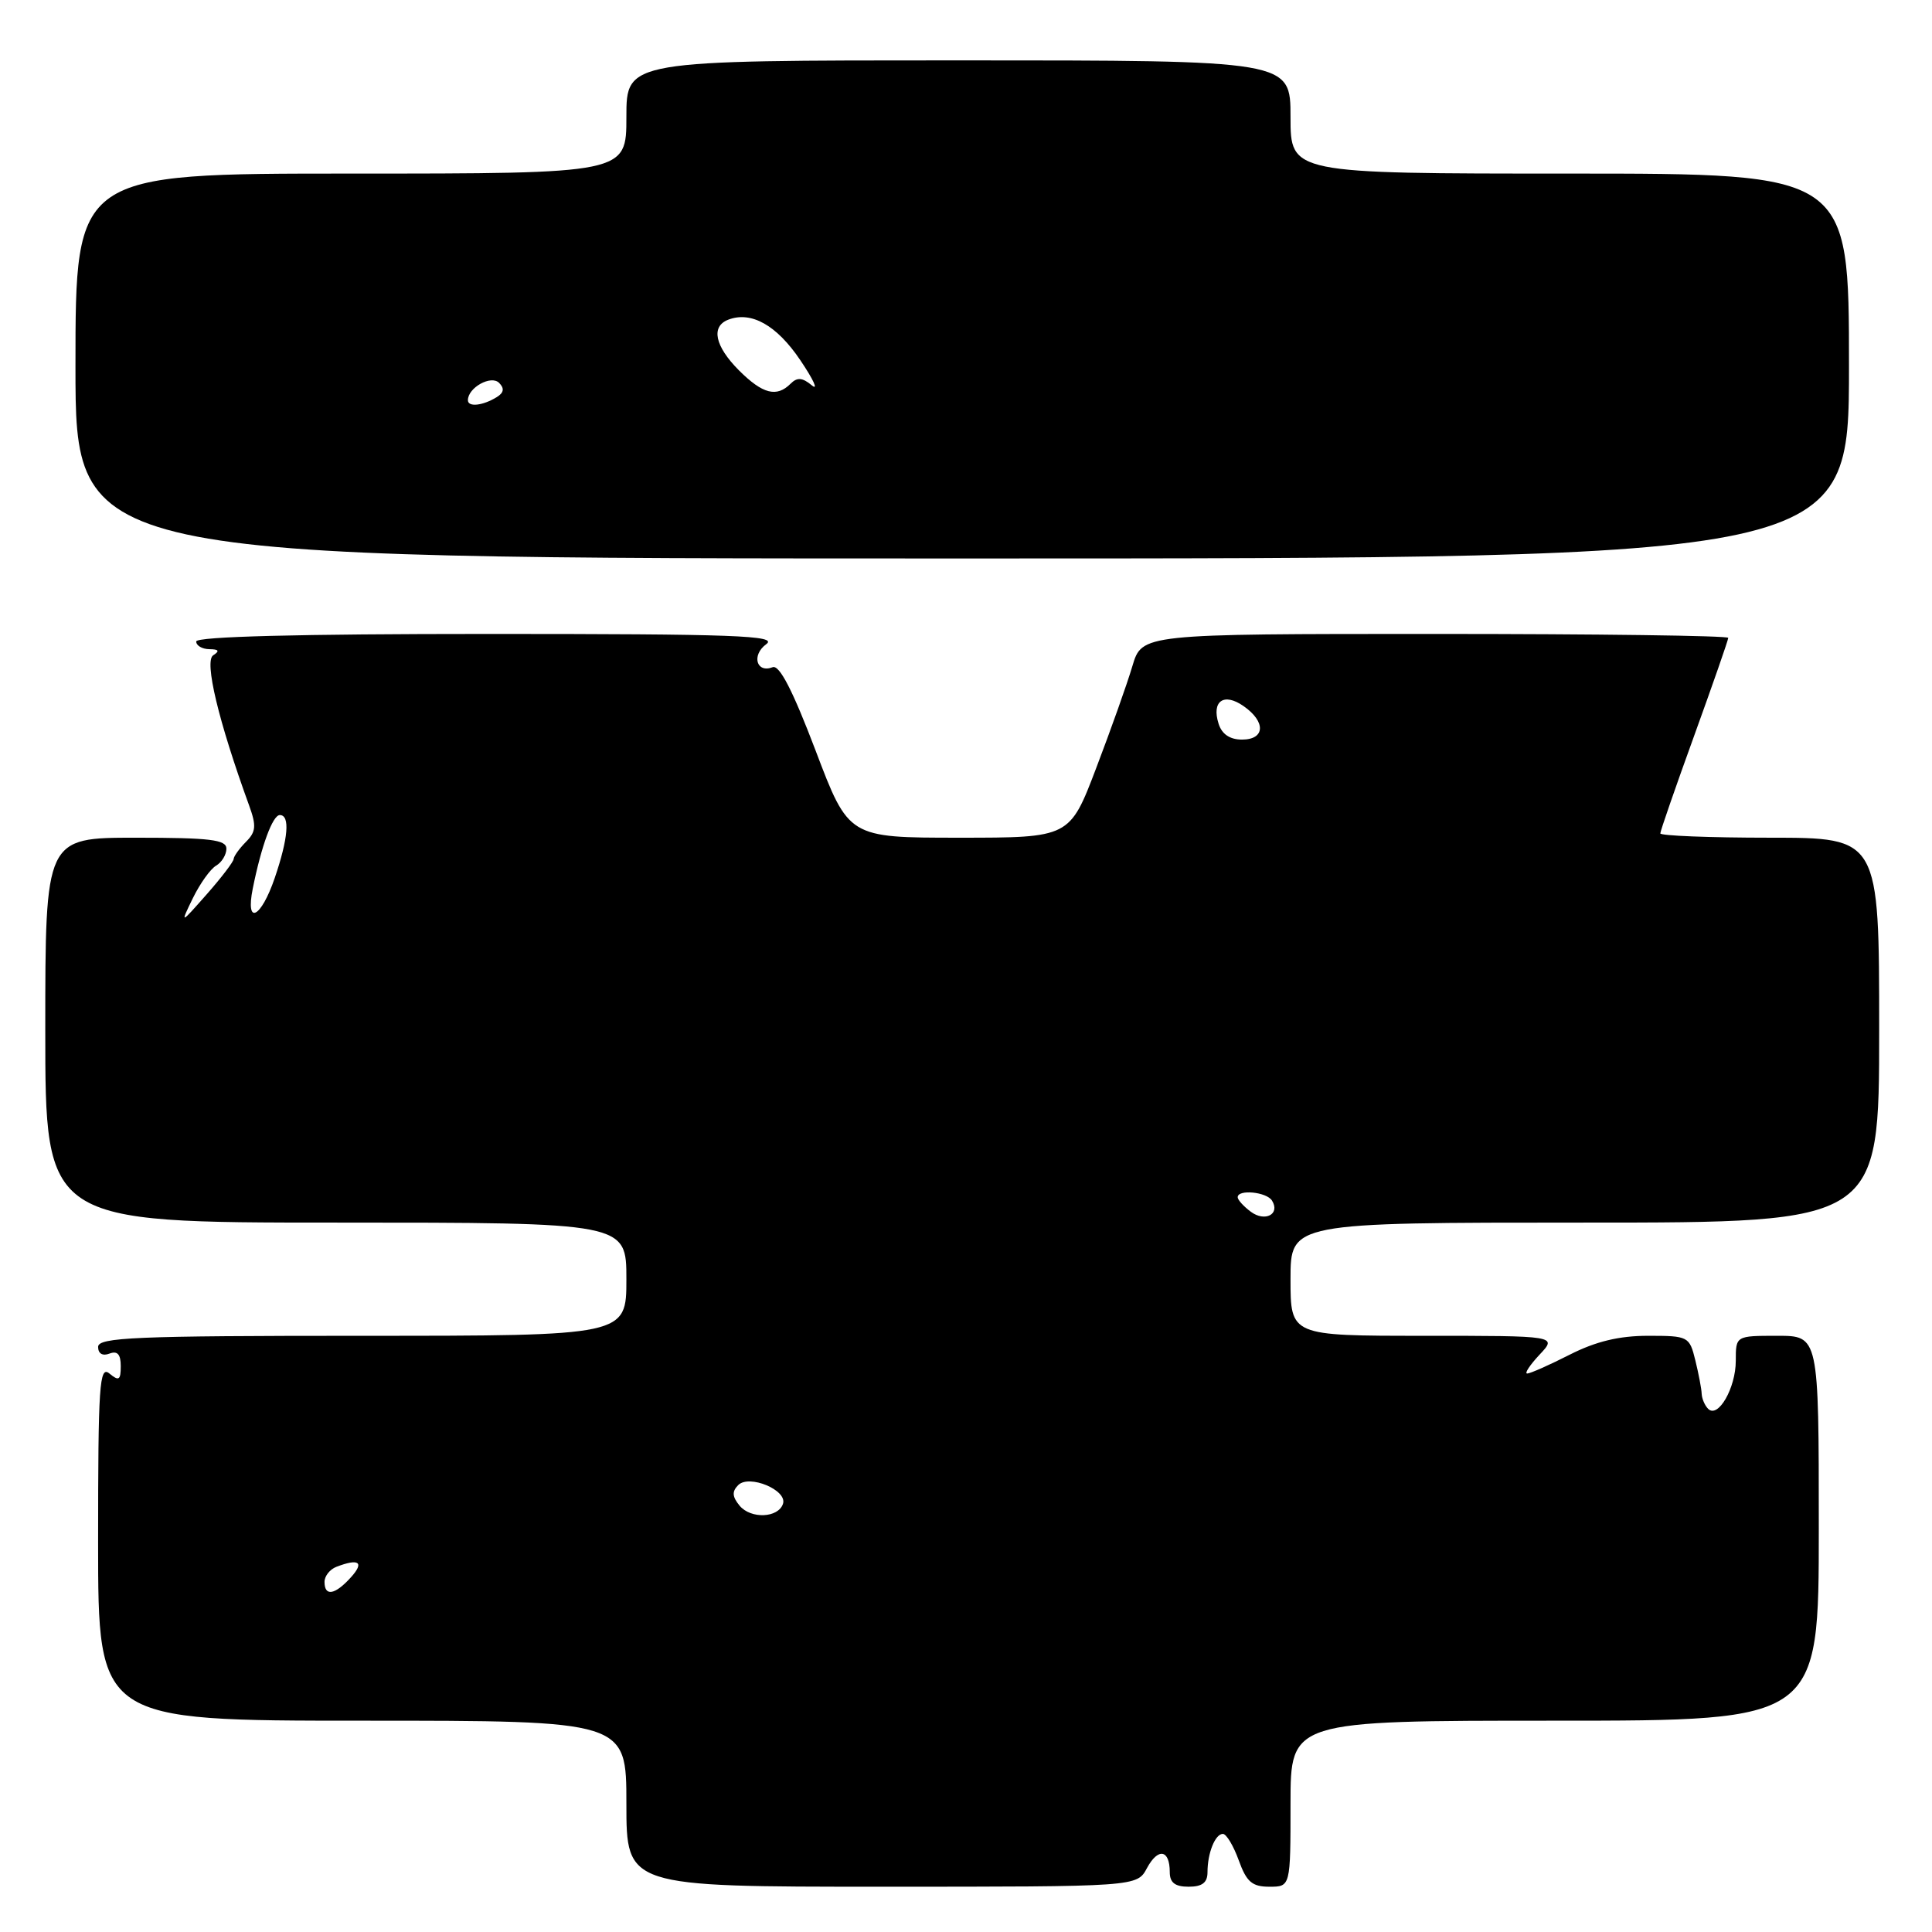 <?xml version="1.0" encoding="UTF-8" standalone="no"?>
<!DOCTYPE svg PUBLIC "-//W3C//DTD SVG 1.1//EN" "http://www.w3.org/Graphics/SVG/1.1/DTD/svg11.dtd" >
<svg xmlns="http://www.w3.org/2000/svg" xmlns:xlink="http://www.w3.org/1999/xlink" version="1.1" viewBox="0 0 256 256">
 <g >
 <path fill="currentColor"
d=" M 151.98 247.53 C 153.45 244.80 155.00 245.07 155.00 248.06 C 155.00 249.46 155.69 250.00 157.50 250.00 C 159.30 250.00 160.00 249.46 160.00 248.08 C 160.00 245.53 161.02 243.00 162.04 243.00 C 162.50 243.00 163.44 244.57 164.14 246.50 C 165.17 249.36 165.91 250.00 168.20 250.00 C 171.00 250.00 171.00 250.00 171.00 239.00 C 171.00 228.00 171.00 228.00 206.00 228.00 C 241.00 228.00 241.00 228.00 241.00 202.50 C 241.00 177.00 241.00 177.00 235.50 177.00 C 230.00 177.00 230.00 177.00 230.00 180.31 C 230.00 183.91 227.66 187.99 226.34 186.68 C 225.89 186.23 225.51 185.33 225.48 184.68 C 225.46 184.03 225.08 182.04 224.64 180.25 C 223.86 177.08 223.71 177.00 218.39 177.00 C 214.55 177.00 211.47 177.74 208.00 179.50 C 205.29 180.88 202.75 182.00 202.36 182.00 C 201.97 182.00 202.71 180.88 204.00 179.50 C 206.35 177.00 206.35 177.00 188.67 177.00 C 171.00 177.00 171.00 177.00 171.00 169.50 C 171.00 162.00 171.00 162.00 210.00 162.00 C 249.00 162.00 249.00 162.00 249.00 136.50 C 249.00 111.00 249.00 111.00 234.50 111.00 C 226.53 111.00 220.00 110.74 220.00 110.43 C 220.00 110.12 222.03 104.27 224.50 97.45 C 226.97 90.62 229.00 84.80 229.00 84.52 C 229.00 84.23 211.52 84.00 190.16 84.00 C 151.32 84.00 151.32 84.00 150.05 88.25 C 149.36 90.59 147.20 96.66 145.26 101.75 C 141.74 111.00 141.74 111.00 127.09 111.00 C 112.45 111.00 112.45 111.00 108.07 99.45 C 105.04 91.48 103.28 88.06 102.38 88.41 C 100.22 89.24 99.55 86.80 101.54 85.35 C 103.10 84.21 97.39 84.00 64.69 84.00 C 39.56 84.00 26.00 84.35 26.00 85.00 C 26.00 85.55 26.79 86.01 27.75 86.02 C 29.00 86.03 29.14 86.26 28.25 86.83 C 27.04 87.59 28.94 95.54 33.01 106.73 C 33.99 109.43 33.92 110.22 32.59 111.55 C 31.72 112.43 30.98 113.45 30.96 113.82 C 30.94 114.19 29.33 116.30 27.39 118.50 C 23.86 122.50 23.86 122.50 25.56 119.00 C 26.50 117.08 27.88 115.14 28.64 114.70 C 29.39 114.26 30.00 113.25 30.00 112.45 C 30.00 111.26 27.82 111.00 18.00 111.00 C 6.00 111.00 6.00 111.00 6.00 136.50 C 6.00 162.00 6.00 162.00 44.50 162.00 C 83.00 162.00 83.00 162.00 83.00 169.50 C 83.00 177.00 83.00 177.00 48.00 177.00 C 17.89 177.00 13.00 177.21 13.00 178.47 C 13.00 179.36 13.59 179.71 14.50 179.36 C 15.56 178.96 16.00 179.44 16.00 181.02 C 16.00 182.88 15.76 183.04 14.50 182.00 C 13.17 180.90 13.00 183.49 13.00 204.38 C 13.00 228.00 13.00 228.00 48.00 228.00 C 83.00 228.00 83.00 228.00 83.00 239.00 C 83.00 250.00 83.00 250.00 116.83 250.00 C 150.66 250.00 150.66 250.00 151.98 247.53 Z  M 245.00 48.50 C 245.00 23.00 245.00 23.00 208.00 23.00 C 171.00 23.00 171.00 23.00 171.00 15.50 C 171.00 8.00 171.00 8.00 127.00 8.00 C 83.00 8.00 83.00 8.00 83.00 15.50 C 83.00 23.00 83.00 23.00 46.50 23.00 C 10.00 23.00 10.00 23.00 10.00 48.50 C 10.00 74.00 10.00 74.00 127.50 74.00 C 245.00 74.00 245.00 74.00 245.00 48.50 Z  M 43.00 209.61 C 43.00 208.84 43.71 207.94 44.58 207.61 C 47.57 206.46 48.31 207.00 46.50 209.00 C 44.39 211.34 43.00 211.58 43.00 209.61 Z  M 98.00 199.51 C 97.02 198.32 96.97 197.63 97.82 196.78 C 99.27 195.33 104.35 197.45 103.75 199.26 C 103.13 201.15 99.49 201.30 98.00 199.51 Z  M 165.75 160.57 C 164.79 159.86 164.00 158.99 164.00 158.64 C 164.00 157.56 167.84 157.93 168.55 159.09 C 169.66 160.88 167.63 161.96 165.75 160.57 Z  M 33.49 117.75 C 34.63 112.07 36.13 108.00 37.08 108.00 C 38.45 108.00 38.20 111.06 36.41 116.32 C 34.58 121.68 32.50 122.70 33.49 117.75 Z  M 161.47 95.90 C 160.51 92.89 162.17 91.73 164.79 93.57 C 167.76 95.64 167.64 98.00 164.57 98.00 C 162.97 98.00 161.90 97.28 161.47 95.90 Z  M 62.00 53.03 C 62.00 51.37 65.06 49.66 66.13 50.73 C 66.86 51.46 66.77 52.03 65.84 52.61 C 63.99 53.76 62.00 53.98 62.00 53.03 Z  M 97.92 49.08 C 94.72 45.87 94.17 43.26 96.50 42.36 C 99.55 41.19 102.92 43.09 106.04 47.72 C 107.79 50.31 108.48 51.81 107.57 51.06 C 106.32 50.02 105.63 49.97 104.76 50.84 C 102.91 52.69 101.06 52.21 97.92 49.08 Z "/>
</g>
</svg>